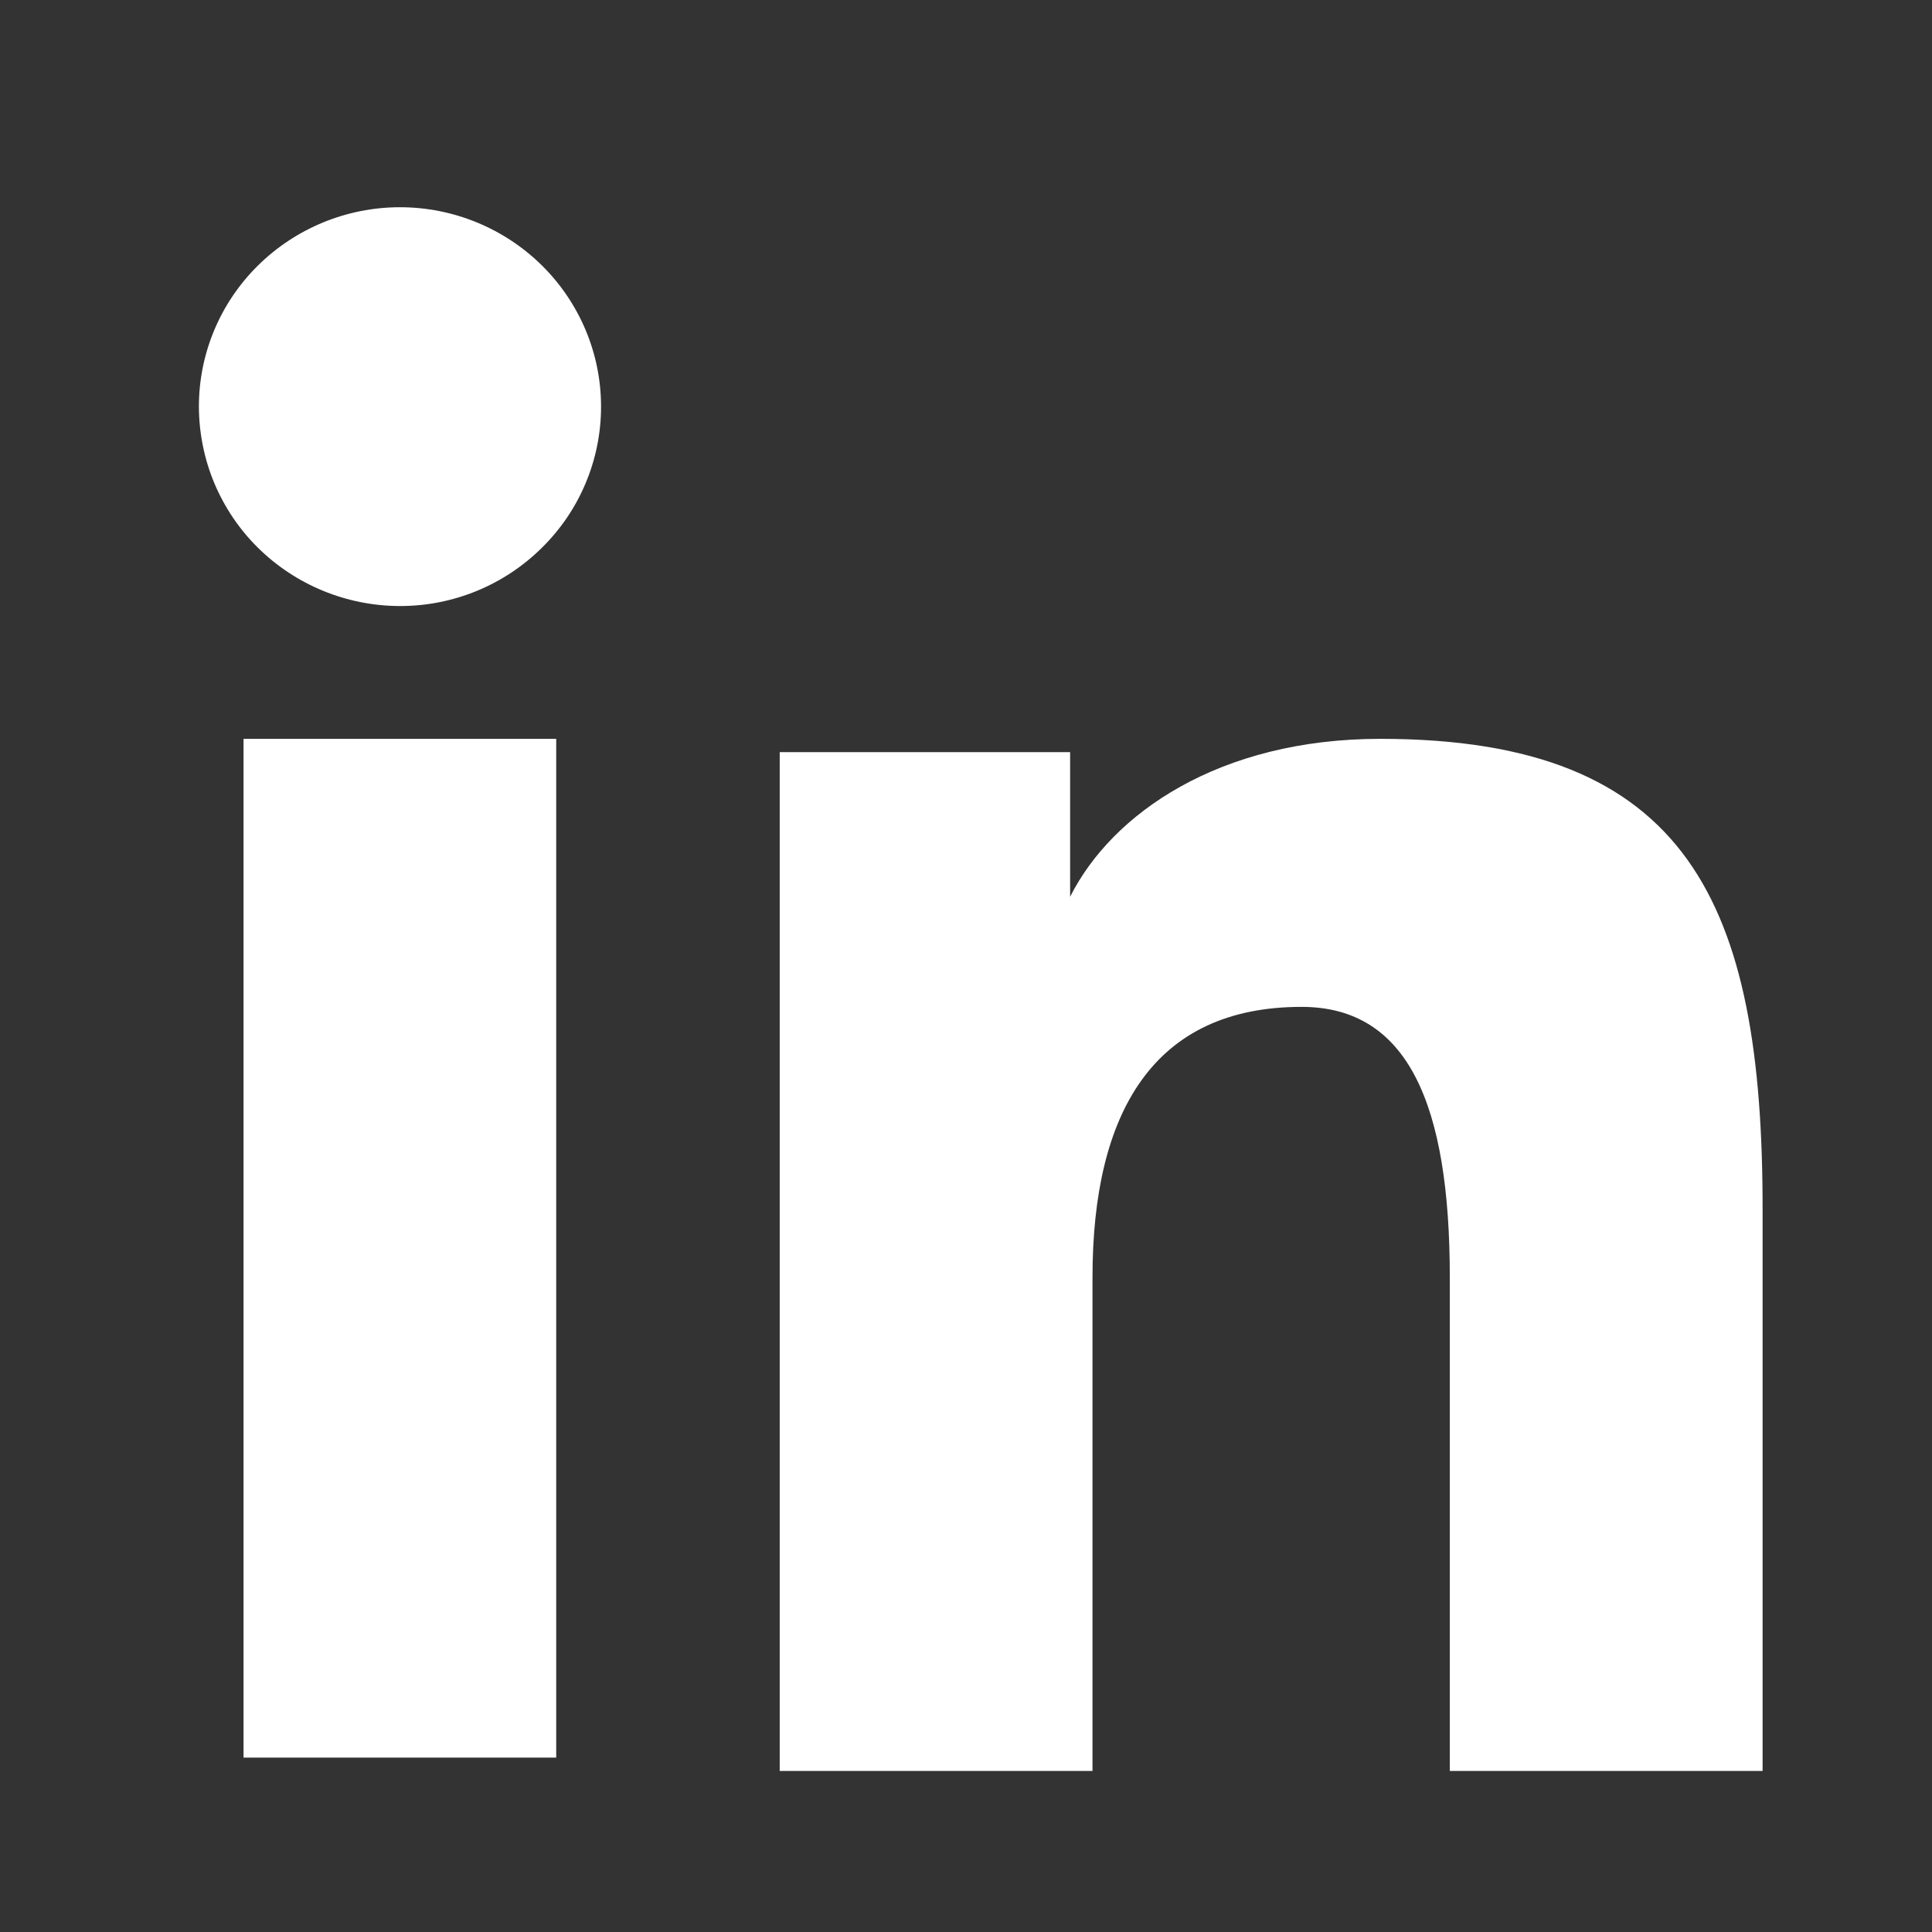 <svg width="19" height="19" viewBox="0 0 19 19" fill="none" xmlns="http://www.w3.org/2000/svg">
<rect x="0" y="0" width="19" height="19" fill="#333333" stroke="none"/>
<path fill-rule="evenodd" clip-rule="evenodd" d="M7.668 7.397H10.524V8.819C10.935 8.001 11.99 7.266 13.575 7.266C16.613 7.266 17.334 8.894 17.334 11.882V17.416H14.258V12.563C14.258 10.861 13.847 9.902 12.8 9.902C11.347 9.902 10.744 10.936 10.744 12.562V17.416H7.668V7.397ZM2.395 17.285H5.47V7.266H2.395V17.285ZM5.911 3.999C5.911 4.257 5.86 4.512 5.76 4.75C5.661 4.988 5.515 5.203 5.332 5.384C4.96 5.754 4.457 5.961 3.932 5.96C3.409 5.959 2.907 5.753 2.535 5.385C2.352 5.204 2.207 4.988 2.107 4.75C2.008 4.512 1.957 4.257 1.956 3.999C1.956 3.478 2.164 2.98 2.535 2.613C2.907 2.245 3.41 2.038 3.933 2.038C4.458 2.038 4.96 2.245 5.332 2.613C5.702 2.98 5.911 3.478 5.911 3.999Z" fill="white"/>
</svg>
